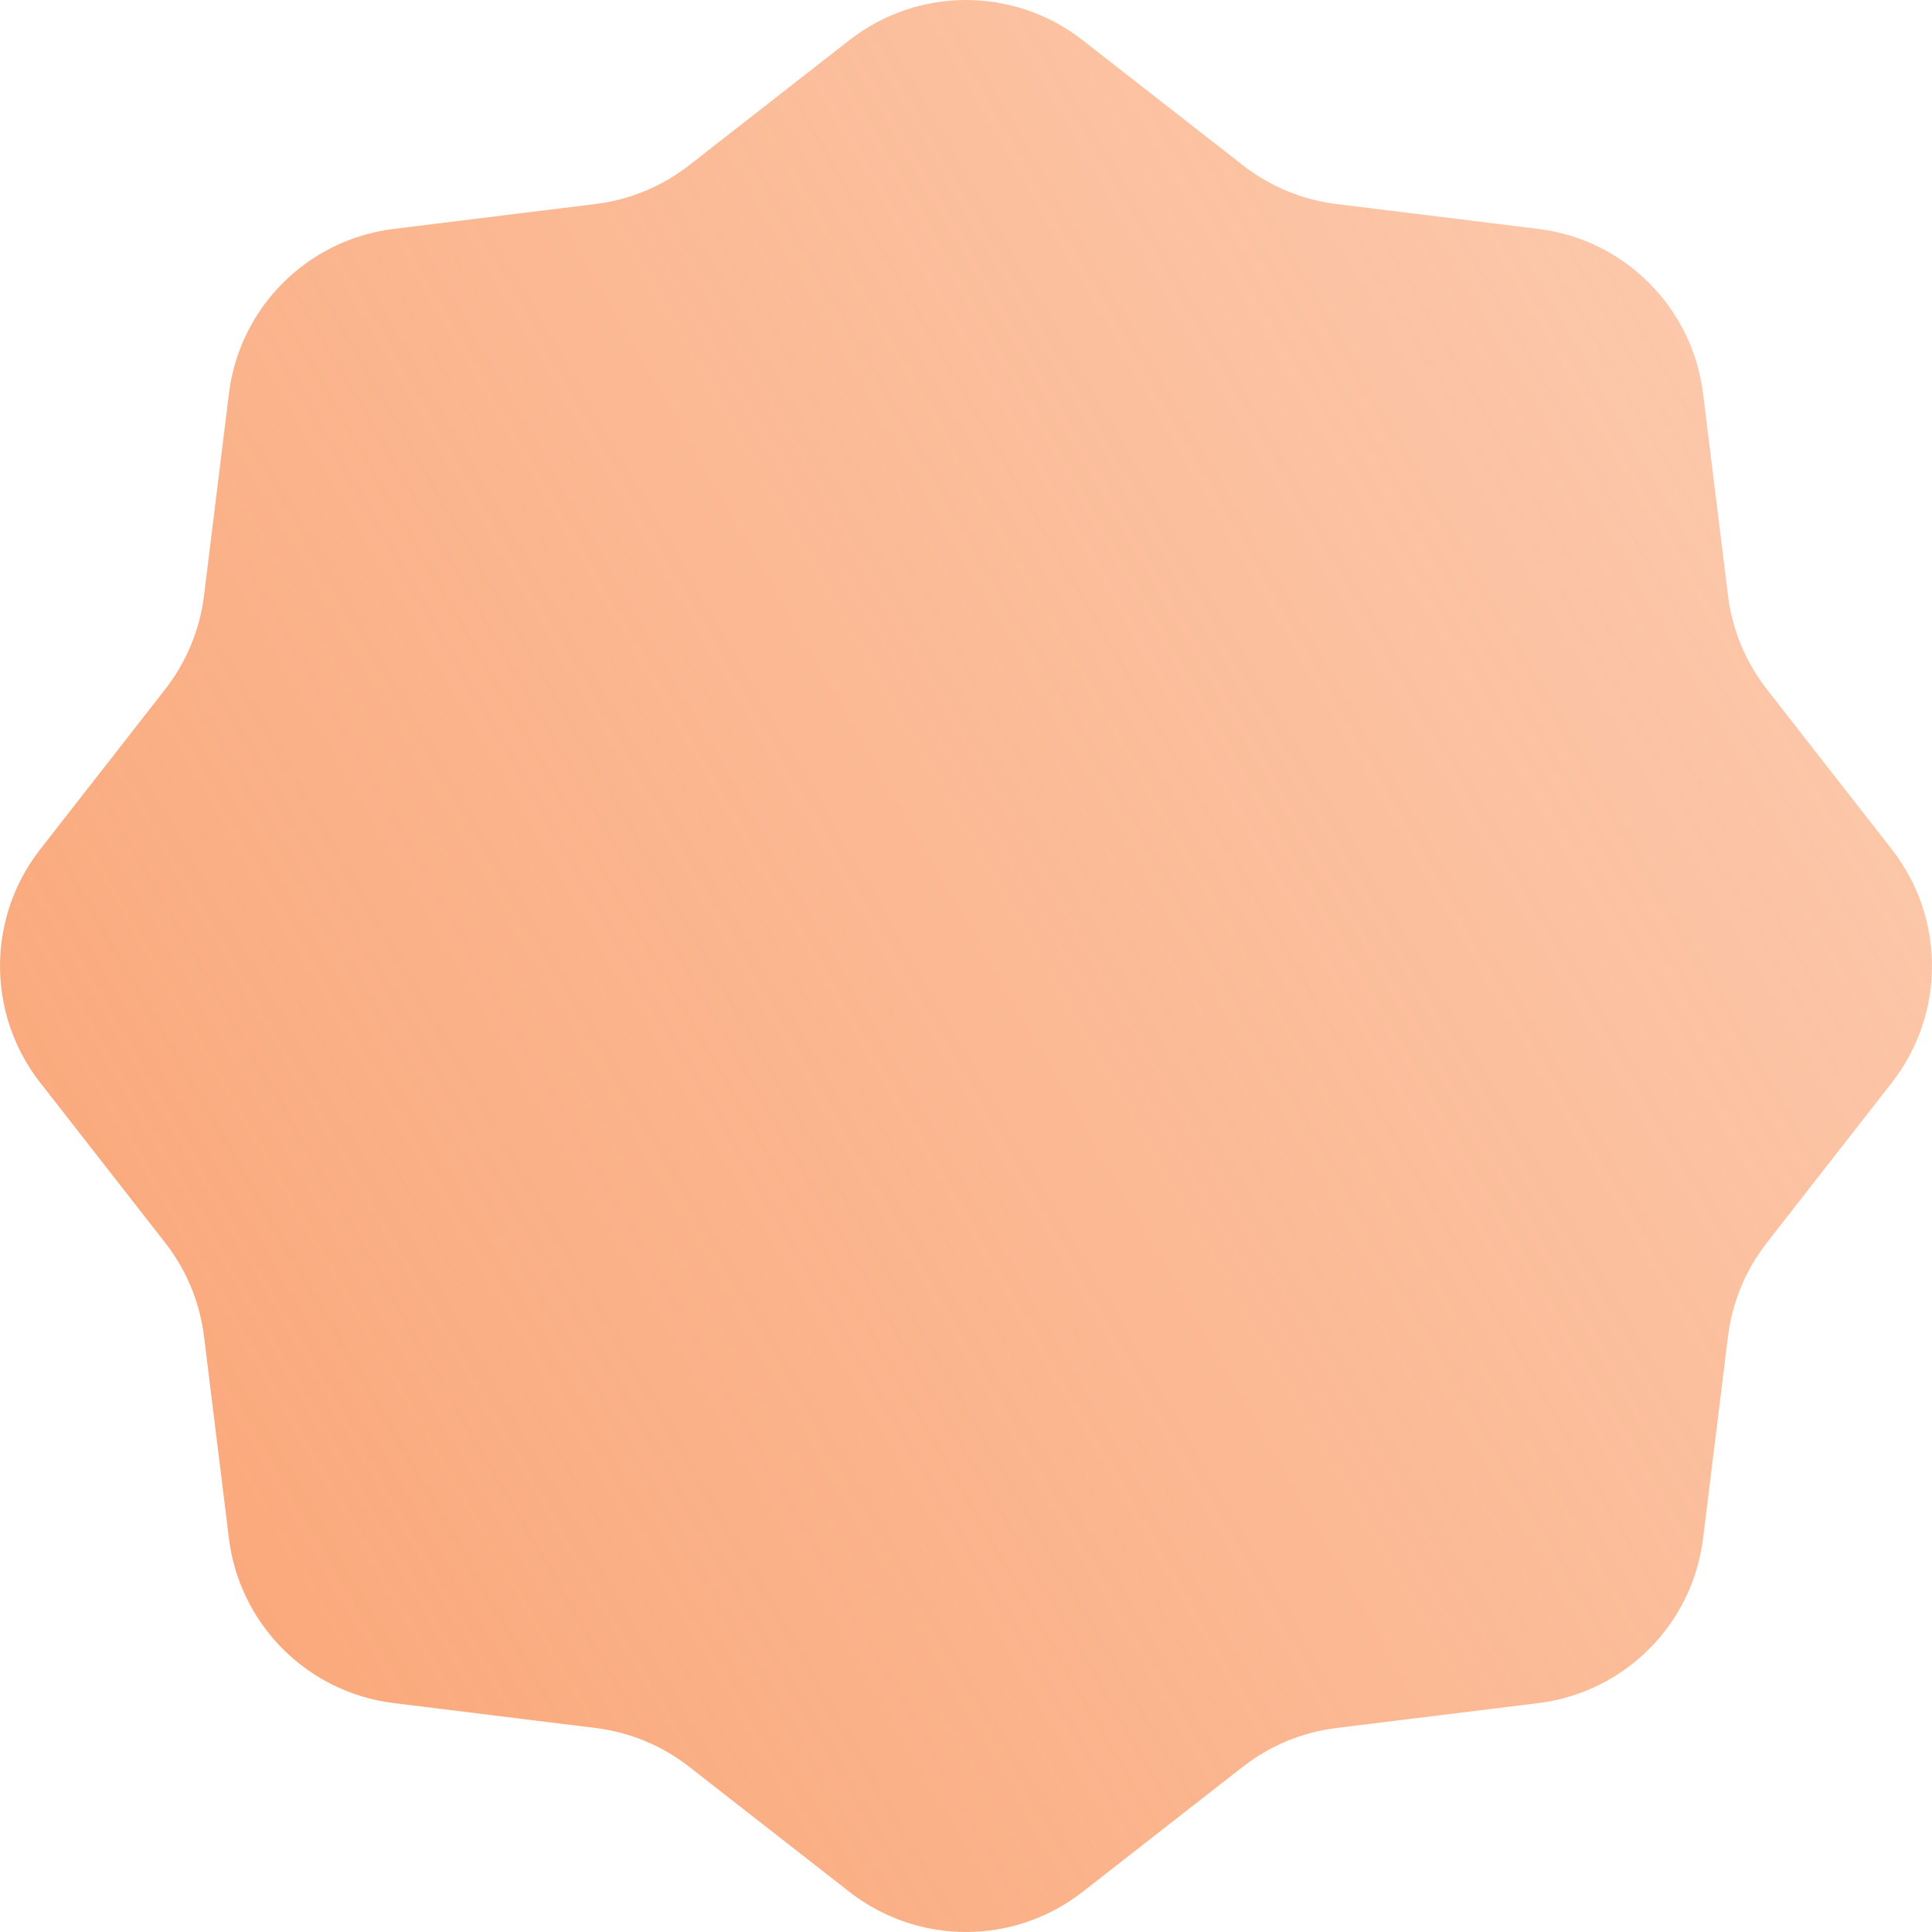 <svg width="41" height="41" viewBox="0 0 41 41" fill="none" xmlns="http://www.w3.org/2000/svg">
<path d="M18.028 0.85C19.481 -0.283 21.519 -0.283 22.972 0.85L26.378 3.509C26.952 3.956 27.636 4.24 28.358 4.329L32.647 4.858C34.476 5.083 35.916 6.524 36.142 8.353L36.671 12.642C36.761 13.364 37.044 14.048 37.491 14.622L40.15 18.028C41.283 19.481 41.283 21.519 40.15 22.972L37.491 26.378C37.044 26.952 36.761 27.636 36.671 28.358L36.142 32.647C35.916 34.476 34.476 35.916 32.647 36.142L28.358 36.671C27.636 36.761 26.952 37.044 26.378 37.491L22.972 40.15C21.519 41.283 19.481 41.283 18.028 40.15L14.622 37.491C14.048 37.044 13.364 36.761 12.642 36.671L8.353 36.142C6.524 35.916 5.083 34.476 4.858 32.647L4.329 28.358C4.24 27.636 3.956 26.952 3.509 26.378L0.85 22.972C-0.283 21.519 -0.283 19.481 0.85 18.028L3.509 14.622C3.956 14.048 4.24 13.364 4.329 12.642L4.858 8.353C5.083 6.524 6.524 5.083 8.353 4.858L12.642 4.329C13.364 4.24 14.048 3.956 14.622 3.509L18.028 0.85Z" fill="url(#paint0_linear_1_282)"/>
<defs>
<linearGradient id="paint0_linear_1_282" x1="18.006" y1="65.213" x2="72.746" y2="33.574" gradientUnits="userSpaceOnUse">
<stop stop-color="#FAA677"/>
<stop offset="1" stop-color="#FAA677" stop-opacity="0.47"/>
</linearGradient>
</defs>
</svg>
